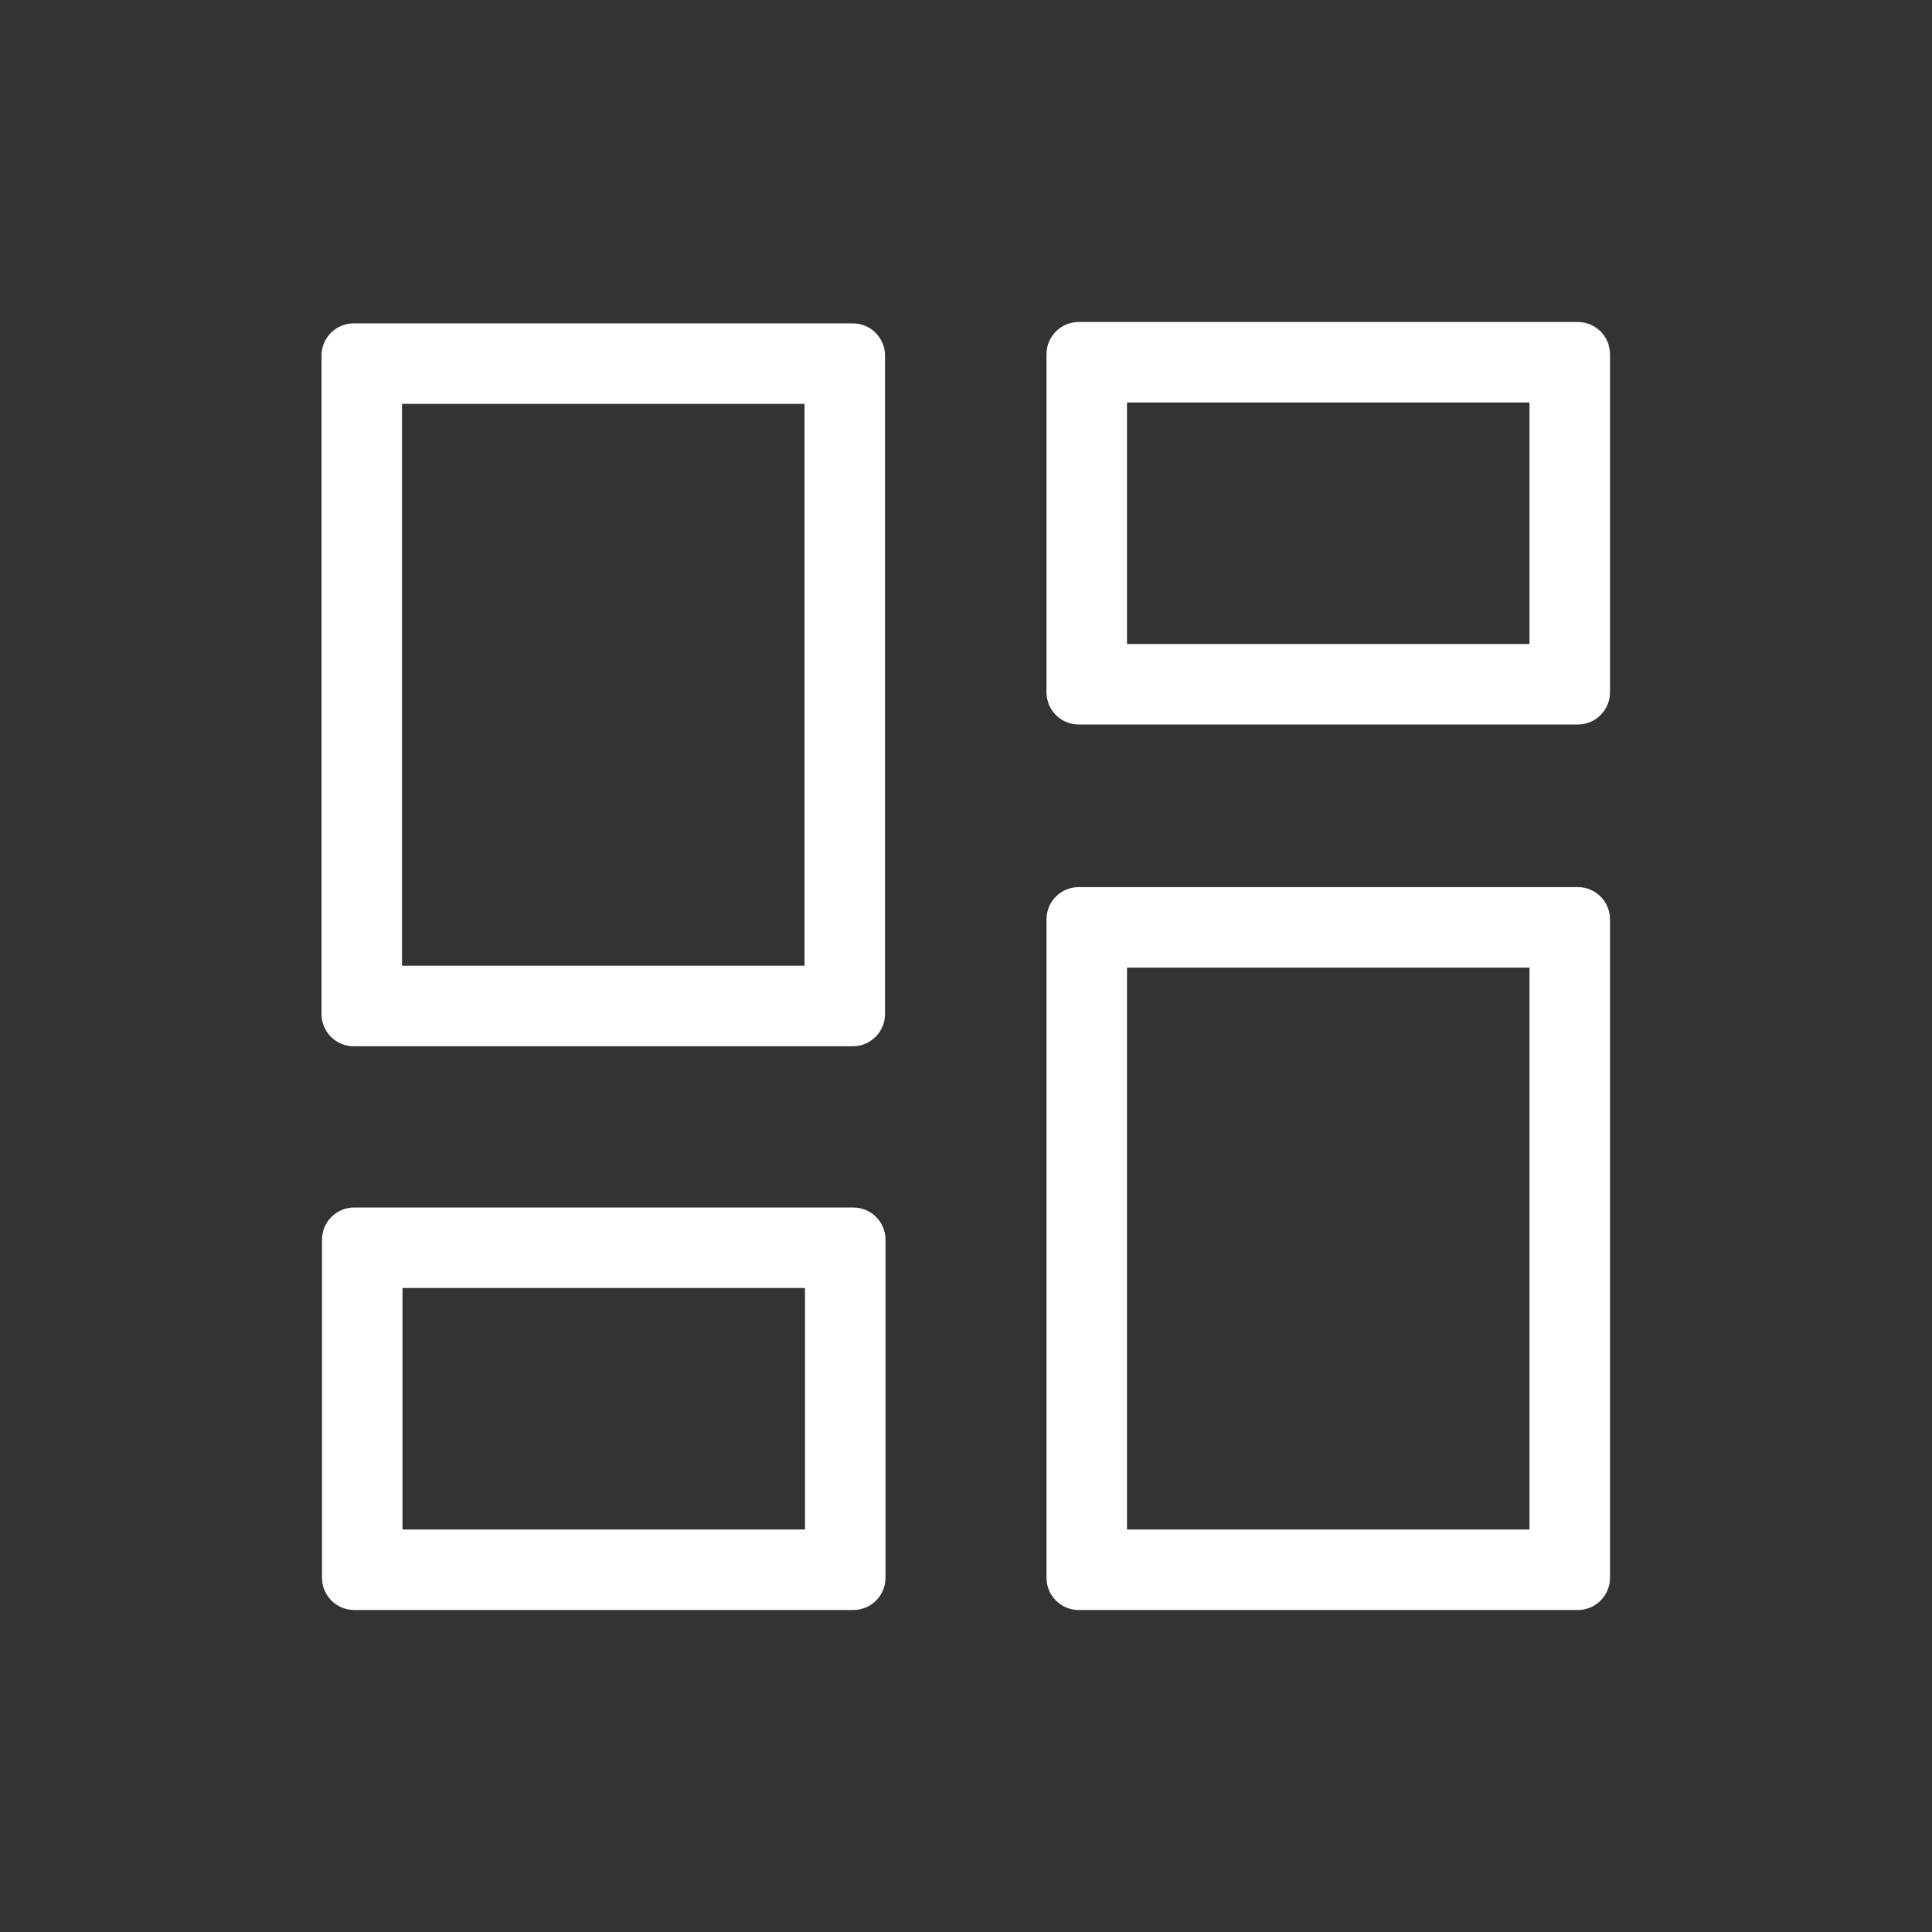 <?xml version="1.0" encoding="UTF-8"?><svg id="Icons" xmlns="http://www.w3.org/2000/svg" viewBox="0 0 240 240"><rect x="0" y="0" width="240" height="240" fill="#333333" stroke="none"/><defs><style>.cls-1{fill:#FFF;stroke-width:0px;}</style></defs><path class="cls-1" d="M43.94,129.97h62c2.21,0,4-1.79,4-4V44.17c0-2.21-1.79-4-4-4h-62c-2.21,0-4,1.79-4,4v81.8c0,2.21,1.79,4,4,4ZM49.94,50.17h50v69.8h-50V50.17Z"/><path class="cls-1" d="M106,150h-62c-2.21,0-4,1.79-4,4v42c0,2.21,1.79,4,4,4h62c2.21,0,4-1.79,4-4v-42c0-2.21-1.79-4-4-4ZM100,190h-50v-30h50v30Z"/><path class="cls-1" d="M196,110.2h-62c-2.21,0-4,1.79-4,4v81.8c0,2.21,1.79,4,4,4h62c2.21,0,4-1.79,4-4v-81.8c0-2.21-1.79-4-4-4ZM190,190h-50v-69.8h50v69.8Z"/><path class="cls-1" d="M196,40h-62c-2.21,0-4,1.79-4,4v42c0,2.21,1.79,4,4,4h62c2.21,0,4-1.79,4-4v-42c0-2.21-1.79-4-4-4ZM190,80h-50v-30h50v30Z"/></svg>